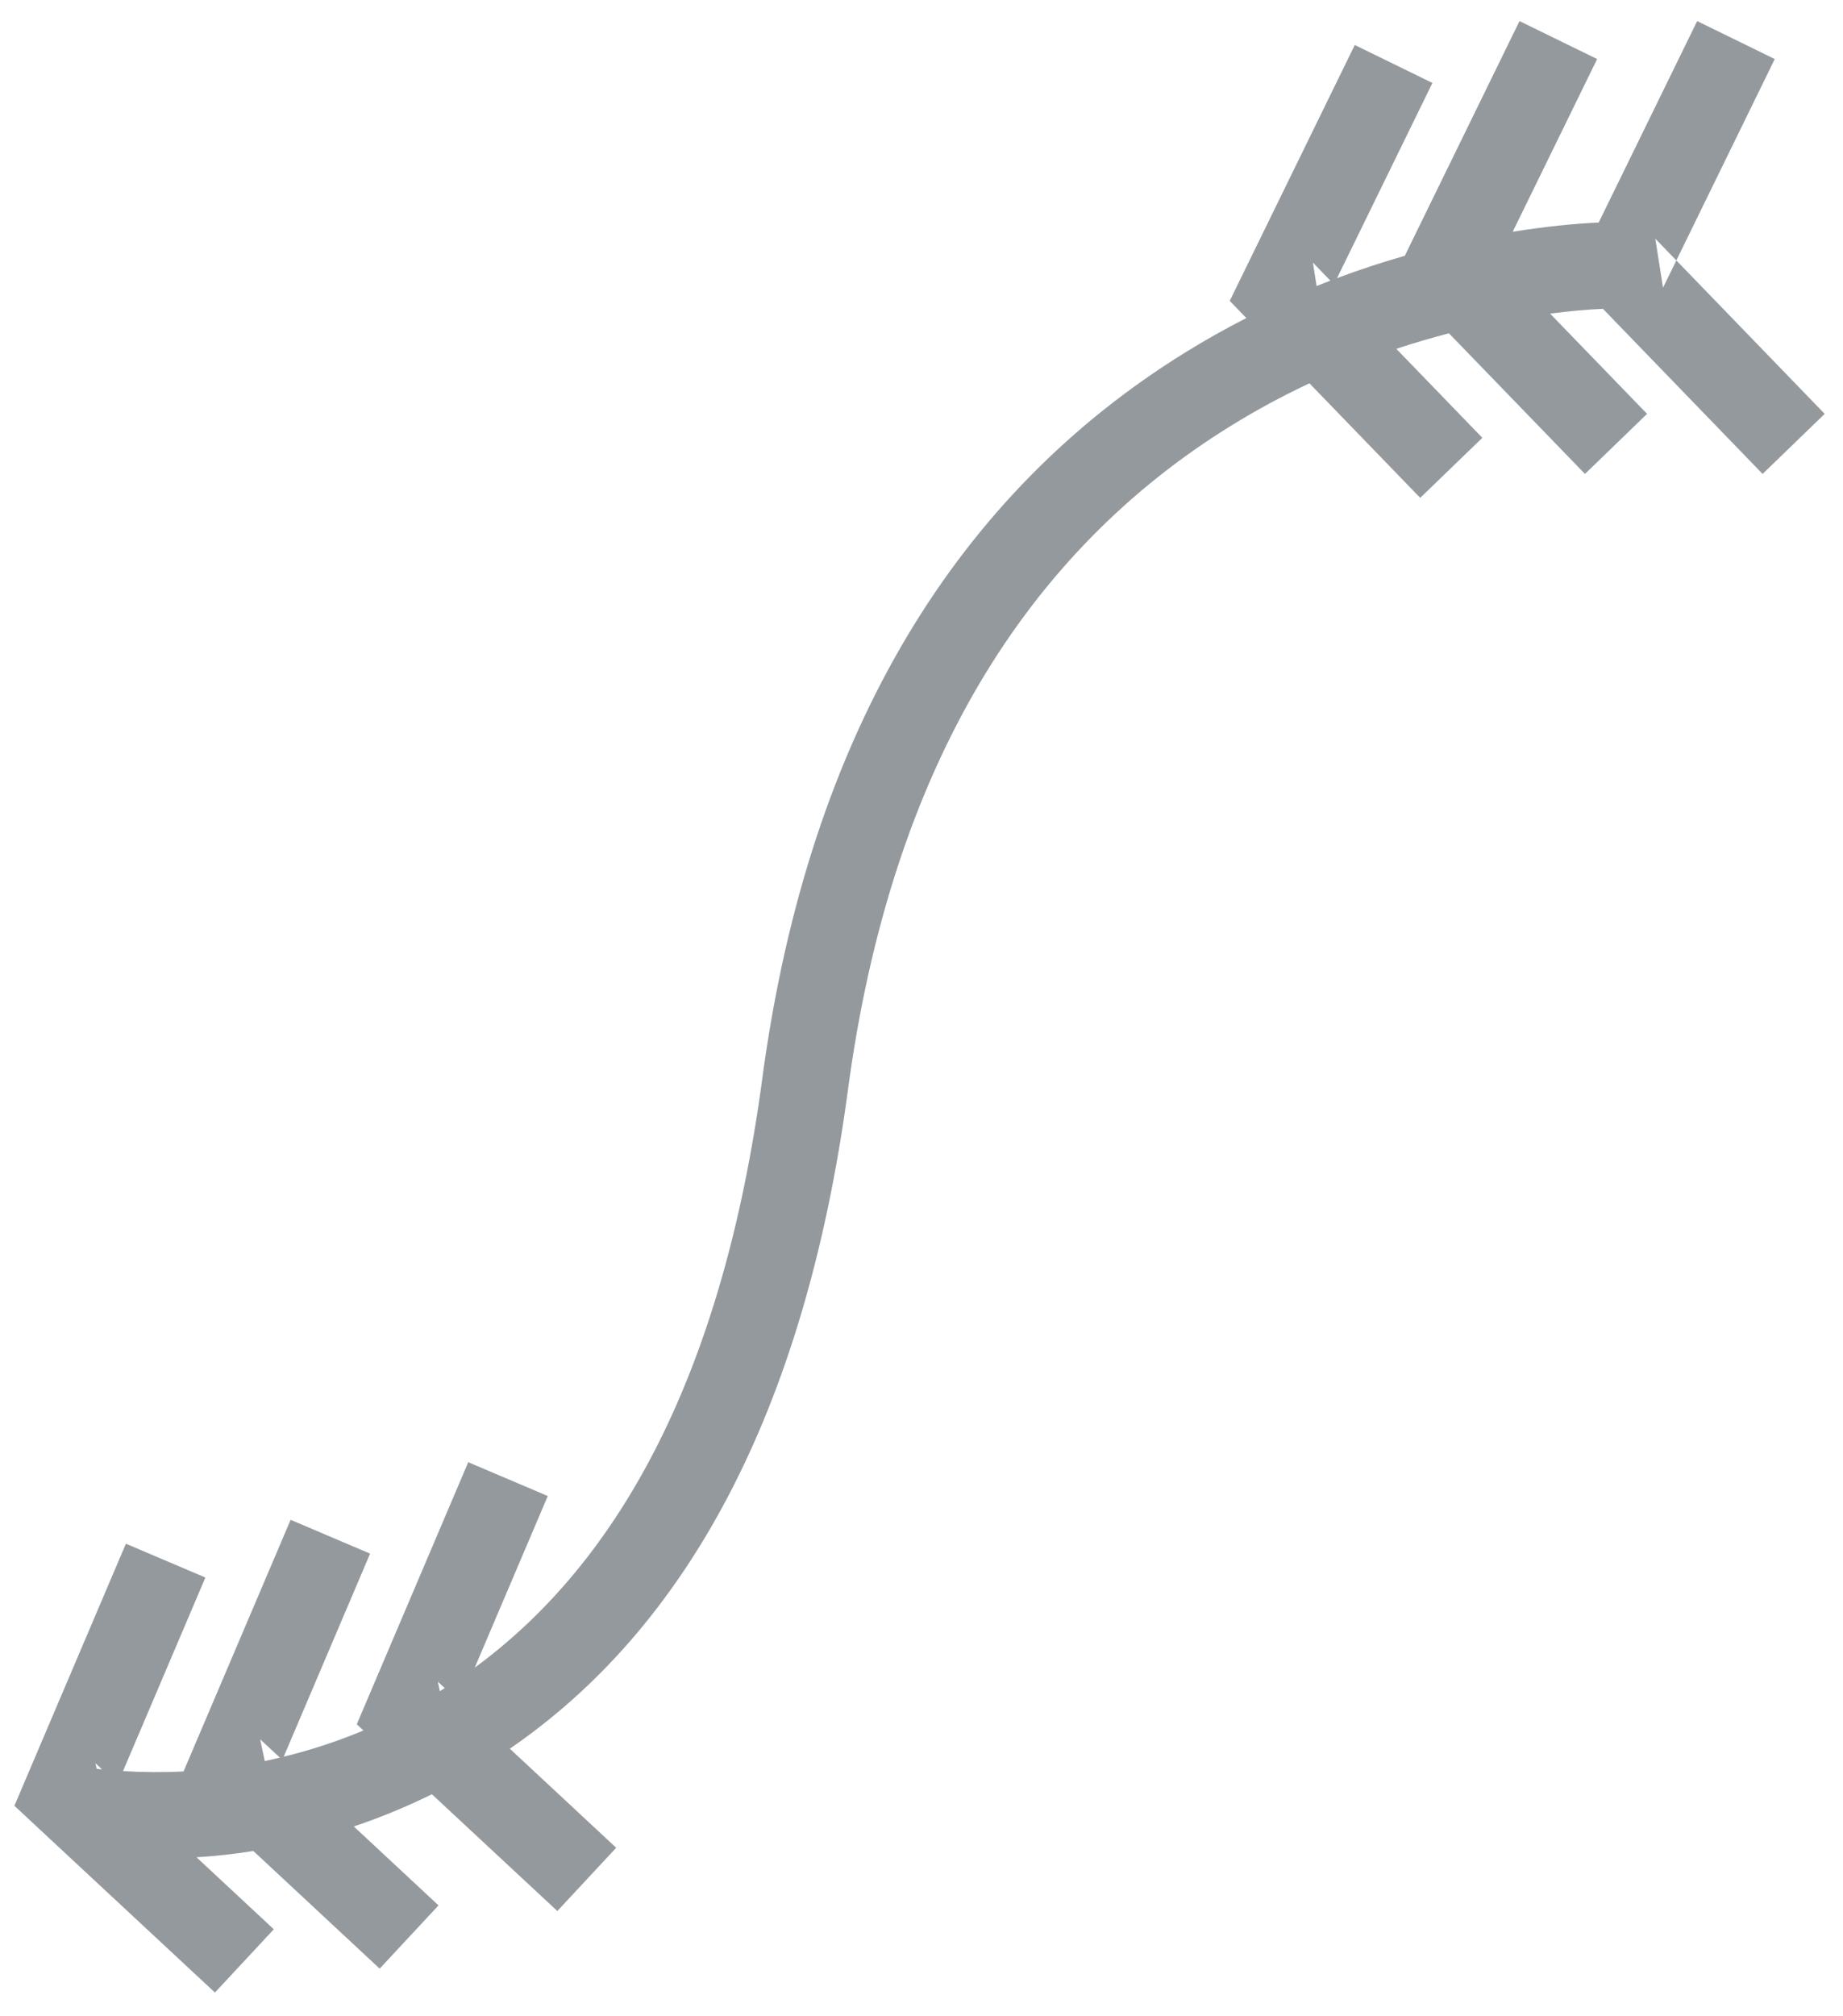 <?xml version="1.0" encoding="UTF-8" standalone="no"?>
<svg width="32px" height="35px" viewBox="0 0 32 35" version="1.1" xmlns="http://www.w3.org/2000/svg" xmlns:xlink="http://www.w3.org/1999/xlink">
    <!-- Generator: Sketch 39.1 (31720) - http://www.bohemiancoding.com/sketch -->
    <title>relationship1</title>
    <desc>Created with Sketch.</desc>
    <defs></defs>
    <g id="Page-4" stroke="none" stroke-width="1" fill="none" fill-rule="evenodd">
        <g id="popover" transform="translate(-551, -998)" fill="#94999E">
            <g id="Property-relationship-style" transform="translate(509, 910)">
                <g id="Group">
                    <g transform="translate(18, 77)">
                        <path d="M50.914,16.444 C51.264,16.398 51.573,16.372 51.832,16.361 L54.604,19.227 L55.682,18.184 L52.741,15.143 L52.875,15.994 L54.815,12.025 L53.468,11.366 L51.758,14.863 C51.34,14.882 50.838,14.931 50.265,15.023 L51.731,12.025 L50.383,11.366 L48.443,15.335 L48.392,15.44 C47.997,15.553 47.604,15.682 47.215,15.828 L48.871,12.44 L47.523,11.781 L45.583,15.75 L45.352,16.223 L45.64,16.521 C45.278,16.706 44.92,16.907 44.567,17.126 C40.685,19.532 38.05,23.633 37.234,29.733 C36.555,34.803 34.784,38.085 32.243,39.948 L33.511,36.969 L32.13,36.382 L30.401,40.447 L30.195,40.931 L30.31,41.039 C29.848,41.232 29.385,41.382 28.926,41.494 L30.426,37.969 L29.046,37.382 L27.316,41.447 L27.187,41.75 C26.828,41.768 26.477,41.765 26.136,41.744 L27.566,38.384 L26.186,37.797 L24.456,41.862 L24.25,42.346 L24.635,42.705 L27.732,45.588 L28.754,44.49 L27.412,43.24 C27.737,43.22 28.066,43.184 28.399,43.131 L30.592,45.173 L31.614,44.075 L30.143,42.705 C30.595,42.553 31.048,42.368 31.499,42.146 L33.677,44.173 L34.699,43.075 L32.852,41.355 C35.888,39.274 37.967,35.561 38.721,29.932 C39.477,24.275 41.859,20.569 45.357,18.401 C45.808,18.121 46.268,17.873 46.736,17.654 L48.659,19.642 L49.738,18.6 L48.244,17.055 C48.547,16.955 48.852,16.865 49.158,16.786 L51.52,19.227 L52.598,18.184 L50.914,16.444 Z M46.86,15.965 C46.94,15.933 47.019,15.902 47.099,15.872 L46.796,15.558 L46.86,15.965 Z M31.722,40.303 C31.694,40.321 31.665,40.339 31.637,40.357 L31.602,40.192 L31.722,40.303 Z M28.597,41.569 C28.685,41.551 28.772,41.531 28.86,41.51 L28.517,41.192 L28.597,41.569 Z M25.772,41.714 C25.737,41.711 25.706,41.707 25.678,41.704 L25.657,41.607 L25.772,41.714 Z" id="relationship1"></path>
                    </g>
                </g>
            </g>
        </g>
    </g>
</svg>